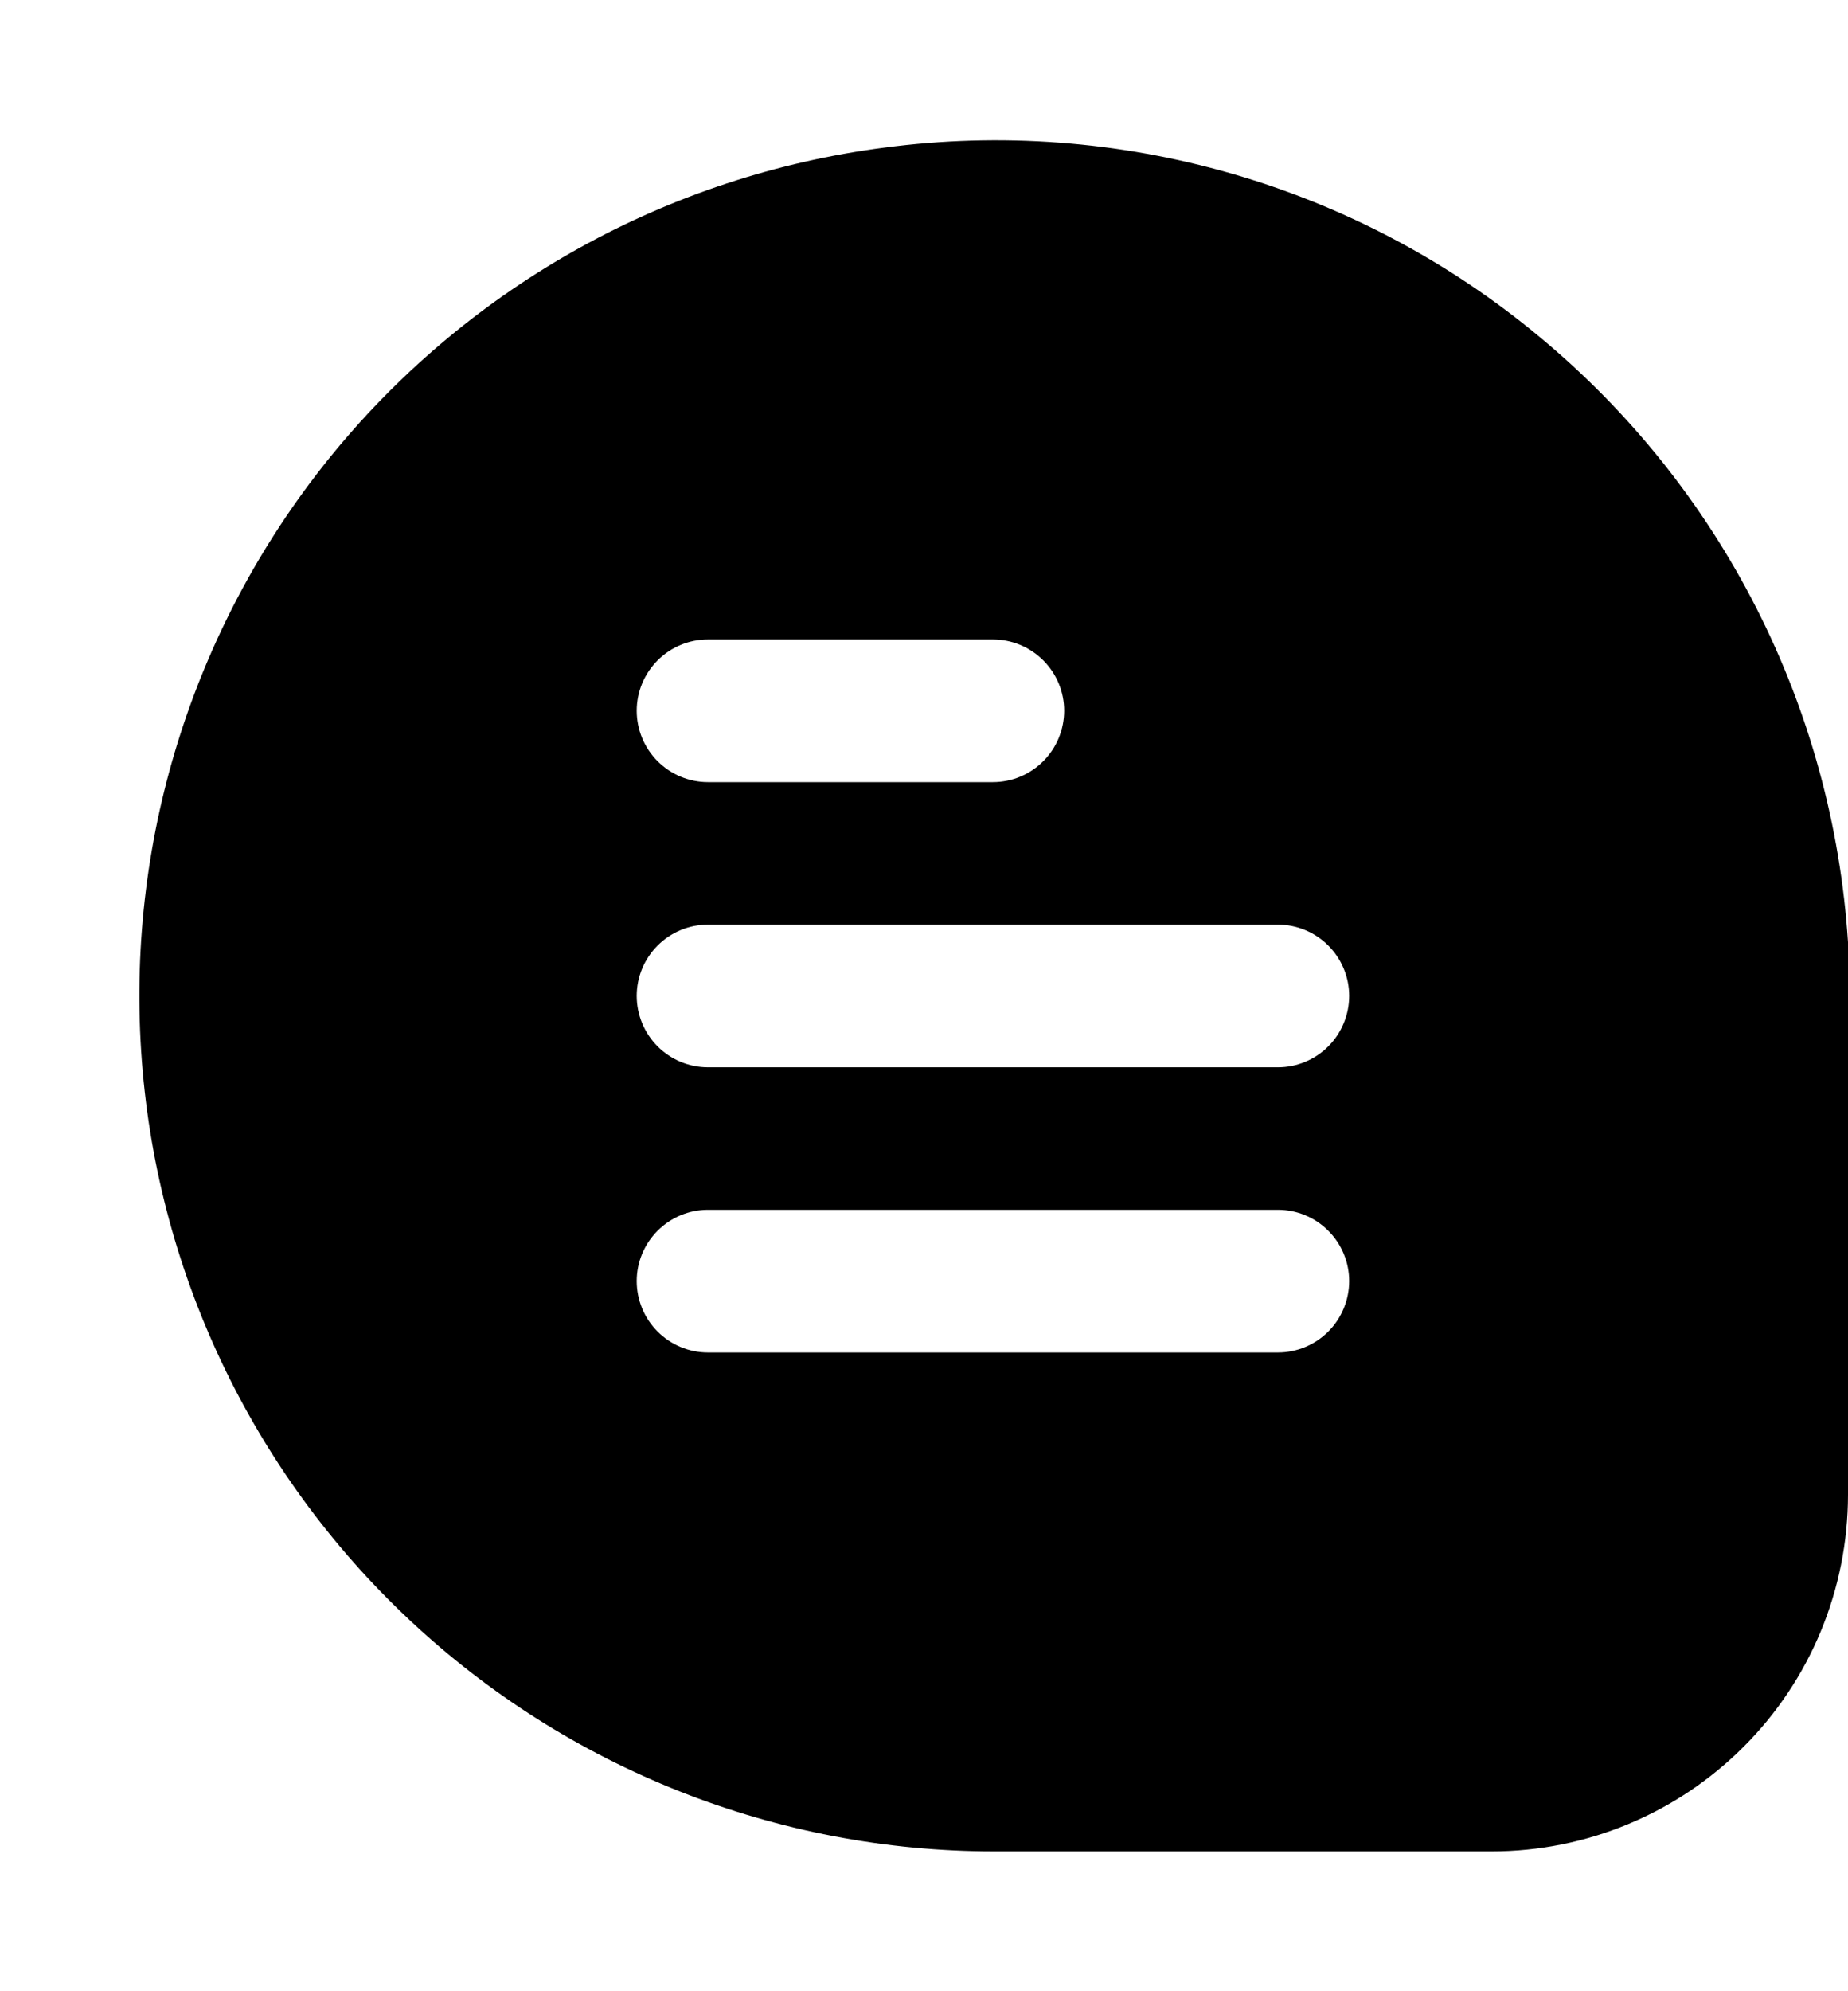 <svg viewBox="0 0 13 14" fill="none" xmlns="http://www.w3.org/2000/svg">
<path d="M10.832 2.37C10.197 1.841 9.459 1.45 8.666 1.221C7.872 0.992 7.039 0.929 6.22 1.038C4.705 1.234 3.321 2.001 2.35 3.18C1.38 4.36 0.894 5.865 0.993 7.39C1.091 8.915 1.766 10.345 2.881 11.39C3.995 12.435 5.466 13.017 6.994 13.017H10.494C11.158 13.017 11.795 12.752 12.265 12.282C12.735 11.813 12.999 11.176 13 10.511V6.656V6.624C12.947 5.805 12.727 5.005 12.355 4.274C11.982 3.542 11.464 2.894 10.832 2.37ZM4.98 4.496H6.985C7.118 4.496 7.245 4.549 7.339 4.643C7.433 4.737 7.486 4.864 7.486 4.997C7.486 5.13 7.433 5.258 7.339 5.352C7.245 5.446 7.118 5.499 6.985 5.499H4.98C4.847 5.499 4.72 5.446 4.626 5.352C4.532 5.258 4.479 5.13 4.479 4.997C4.479 4.864 4.532 4.737 4.626 4.643C4.72 4.549 4.847 4.496 4.98 4.496ZM8.99 9.509H4.98C4.847 9.509 4.72 9.456 4.626 9.362C4.532 9.268 4.479 9.14 4.479 9.007C4.479 8.874 4.532 8.747 4.626 8.653C4.72 8.559 4.847 8.506 4.98 8.506H8.99C9.123 8.506 9.25 8.559 9.344 8.653C9.438 8.747 9.491 8.874 9.491 9.007C9.491 9.14 9.438 9.268 9.344 9.362C9.25 9.456 9.123 9.509 8.99 9.509ZM8.99 7.504H4.98C4.847 7.504 4.72 7.451 4.626 7.357C4.532 7.263 4.479 7.135 4.479 7.002C4.479 6.869 4.532 6.742 4.626 6.648C4.72 6.554 4.847 6.501 4.98 6.501H8.99C9.123 6.501 9.25 6.554 9.344 6.648C9.438 6.742 9.491 6.869 9.491 7.002C9.491 7.135 9.438 7.263 9.344 7.357C9.25 7.451 9.123 7.504 8.99 7.504Z" fill="evenodd"/>
</svg>
